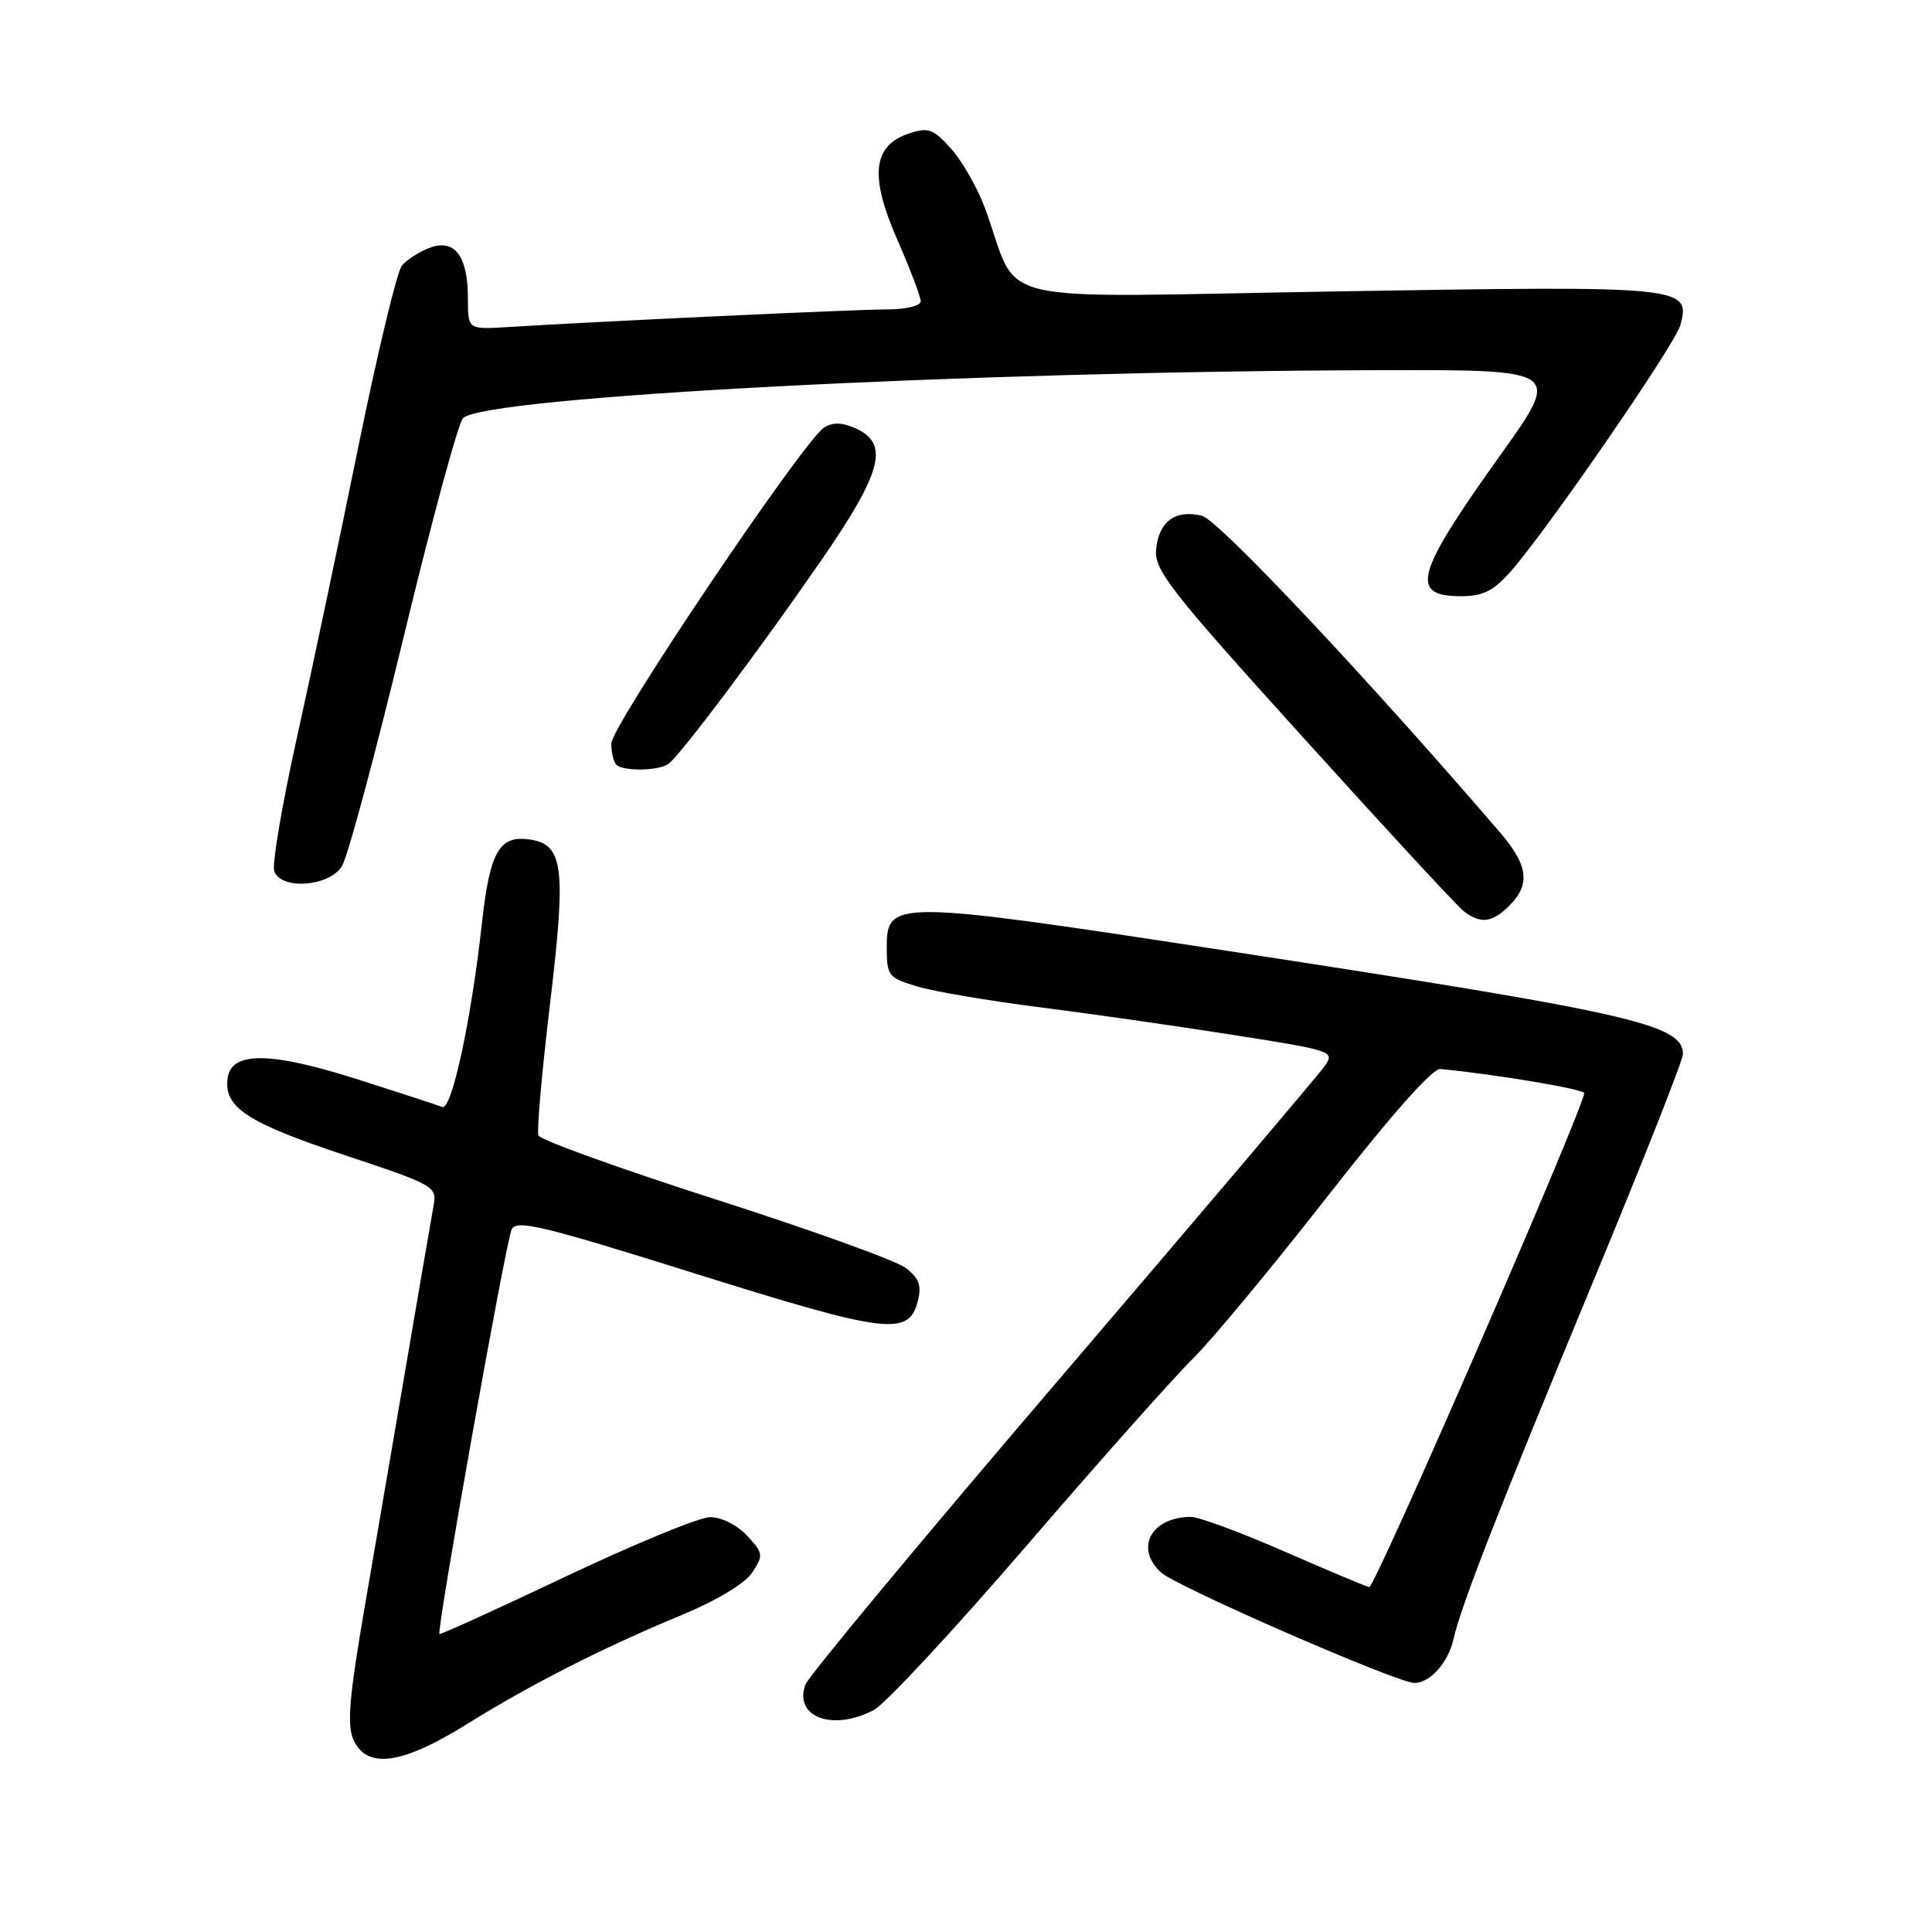 <?xml version="1.0" encoding="UTF-8" standalone="no"?>
<!DOCTYPE svg PUBLIC "-//W3C//DTD SVG 1.1//EN" "http://www.w3.org/Graphics/SVG/1.1/DTD/svg11.dtd" >
<svg xmlns="http://www.w3.org/2000/svg" xmlns:xlink="http://www.w3.org/1999/xlink" version="1.1" viewBox="0 0 256 256">
 <g >
 <path fill="currentColor"
d=" M 61.71 228.55 C 70.32 223.19 79.79 218.37 90.30 214.01 C 95.02 212.05 98.73 209.81 99.69 208.35 C 101.18 206.07 101.14 205.78 98.97 203.46 C 97.64 202.06 95.55 201.01 94.08 201.03 C 92.66 201.04 84.08 204.58 75.00 208.88 C 65.92 213.19 58.38 216.62 58.23 216.51 C 57.81 216.18 66.99 164.67 67.79 162.92 C 68.40 161.56 71.81 162.38 92.23 168.79 C 117.63 176.75 120.44 177.09 121.63 172.35 C 122.14 170.31 121.77 169.34 119.98 167.99 C 118.71 167.03 107.34 162.93 94.72 158.89 C 82.09 154.84 71.57 151.04 71.34 150.45 C 71.11 149.86 71.81 141.98 72.89 132.94 C 75.07 114.67 74.68 111.76 69.91 111.20 C 66.12 110.76 64.89 113.01 63.87 122.23 C 62.46 135.10 59.86 147.16 58.60 146.68 C 57.99 146.44 53.03 144.82 47.58 143.08 C 35.91 139.34 30.67 139.27 30.17 142.83 C 29.62 146.71 32.66 148.72 45.58 153.03 C 57.66 157.05 57.91 157.20 57.44 159.82 C 57.17 161.29 55.61 170.38 53.97 180.00 C 52.32 189.62 49.79 204.38 48.35 212.79 C 46.27 224.86 45.95 228.59 46.84 230.54 C 48.61 234.44 53.23 233.82 61.71 228.55 Z  M 115.80 226.58 C 117.28 225.80 126.38 216.01 136.00 204.84 C 145.62 193.66 155.56 182.49 158.08 180.01 C 160.59 177.53 168.62 167.85 175.92 158.50 C 184.28 147.80 189.81 141.56 190.85 141.65 C 197.93 142.31 209.99 144.33 209.92 144.85 C 209.62 147.38 182.16 210.46 181.43 210.30 C 180.92 210.18 175.83 208.05 170.12 205.55 C 164.41 203.05 158.87 201.00 157.81 201.00 C 152.53 201.00 150.31 205.16 153.86 208.37 C 155.95 210.27 185.16 223.00 187.41 223.00 C 189.49 223.00 191.90 220.30 192.60 217.18 C 193.58 212.79 198.52 200.16 211.10 169.81 C 217.65 154.02 223.00 140.47 223.00 139.68 C 223.00 135.74 216.26 134.21 163.00 126.05 C 118.31 119.21 117.50 119.20 117.50 125.57 C 117.50 129.29 117.72 129.57 121.50 130.70 C 123.70 131.37 131.00 132.61 137.72 133.46 C 144.44 134.31 156.02 135.97 163.44 137.14 C 176.56 139.20 176.90 139.31 175.53 141.26 C 174.76 142.36 159.14 160.78 140.82 182.20 C 122.49 203.62 107.16 222.07 106.73 223.20 C 105.13 227.52 110.33 229.46 115.80 226.58 Z  M 200.00 120.00 C 202.82 117.18 202.50 114.65 198.75 110.29 C 181.19 89.85 161.47 68.91 159.28 68.35 C 155.77 67.47 153.56 69.08 153.19 72.77 C 152.92 75.52 154.96 78.15 172.63 97.67 C 183.48 109.68 193.07 120.05 193.93 120.72 C 196.18 122.46 197.72 122.28 200.00 120.00 Z  M 45.32 114.75 C 46.08 113.51 49.74 99.90 53.46 84.50 C 57.18 69.10 60.73 56.00 61.36 55.40 C 64.31 52.54 128.97 49.17 183.19 49.05 C 206.88 49.00 206.88 49.00 198.84 60.25 C 187.52 76.09 186.71 79.00 193.61 79.00 C 196.49 79.00 197.89 78.30 200.15 75.75 C 205.00 70.26 221.96 45.65 222.65 43.09 C 224.04 37.93 223.28 37.85 177.27 38.61 C 129.72 39.40 135.35 40.73 130.53 27.62 C 129.54 24.93 127.52 21.38 126.04 19.72 C 123.66 17.06 123.02 16.83 120.44 17.69 C 115.63 19.29 115.19 23.31 118.90 31.77 C 120.60 35.66 122.00 39.32 122.00 39.92 C 122.00 40.53 120.06 41.00 117.50 41.00 C 113.35 41.00 79.39 42.58 67.25 43.34 C 62.00 43.66 62.00 43.66 62.00 39.52 C 62.00 33.91 60.23 31.58 56.93 32.84 C 55.55 33.36 53.89 34.42 53.25 35.20 C 52.61 35.97 50.03 46.70 47.51 59.05 C 45.00 71.40 41.33 88.79 39.35 97.71 C 37.37 106.62 36.02 114.61 36.34 115.46 C 37.31 117.97 43.66 117.48 45.32 114.75 Z  M 88.55 101.23 C 90.08 100.16 100.40 86.43 108.75 74.35 C 116.88 62.58 117.88 58.81 113.42 56.78 C 111.61 55.96 110.36 55.92 109.20 56.65 C 106.48 58.36 81.00 96.20 81.00 98.52 C 81.00 99.70 81.30 100.97 81.67 101.33 C 82.56 102.22 87.23 102.16 88.55 101.23 Z "/>
</g>
</svg>